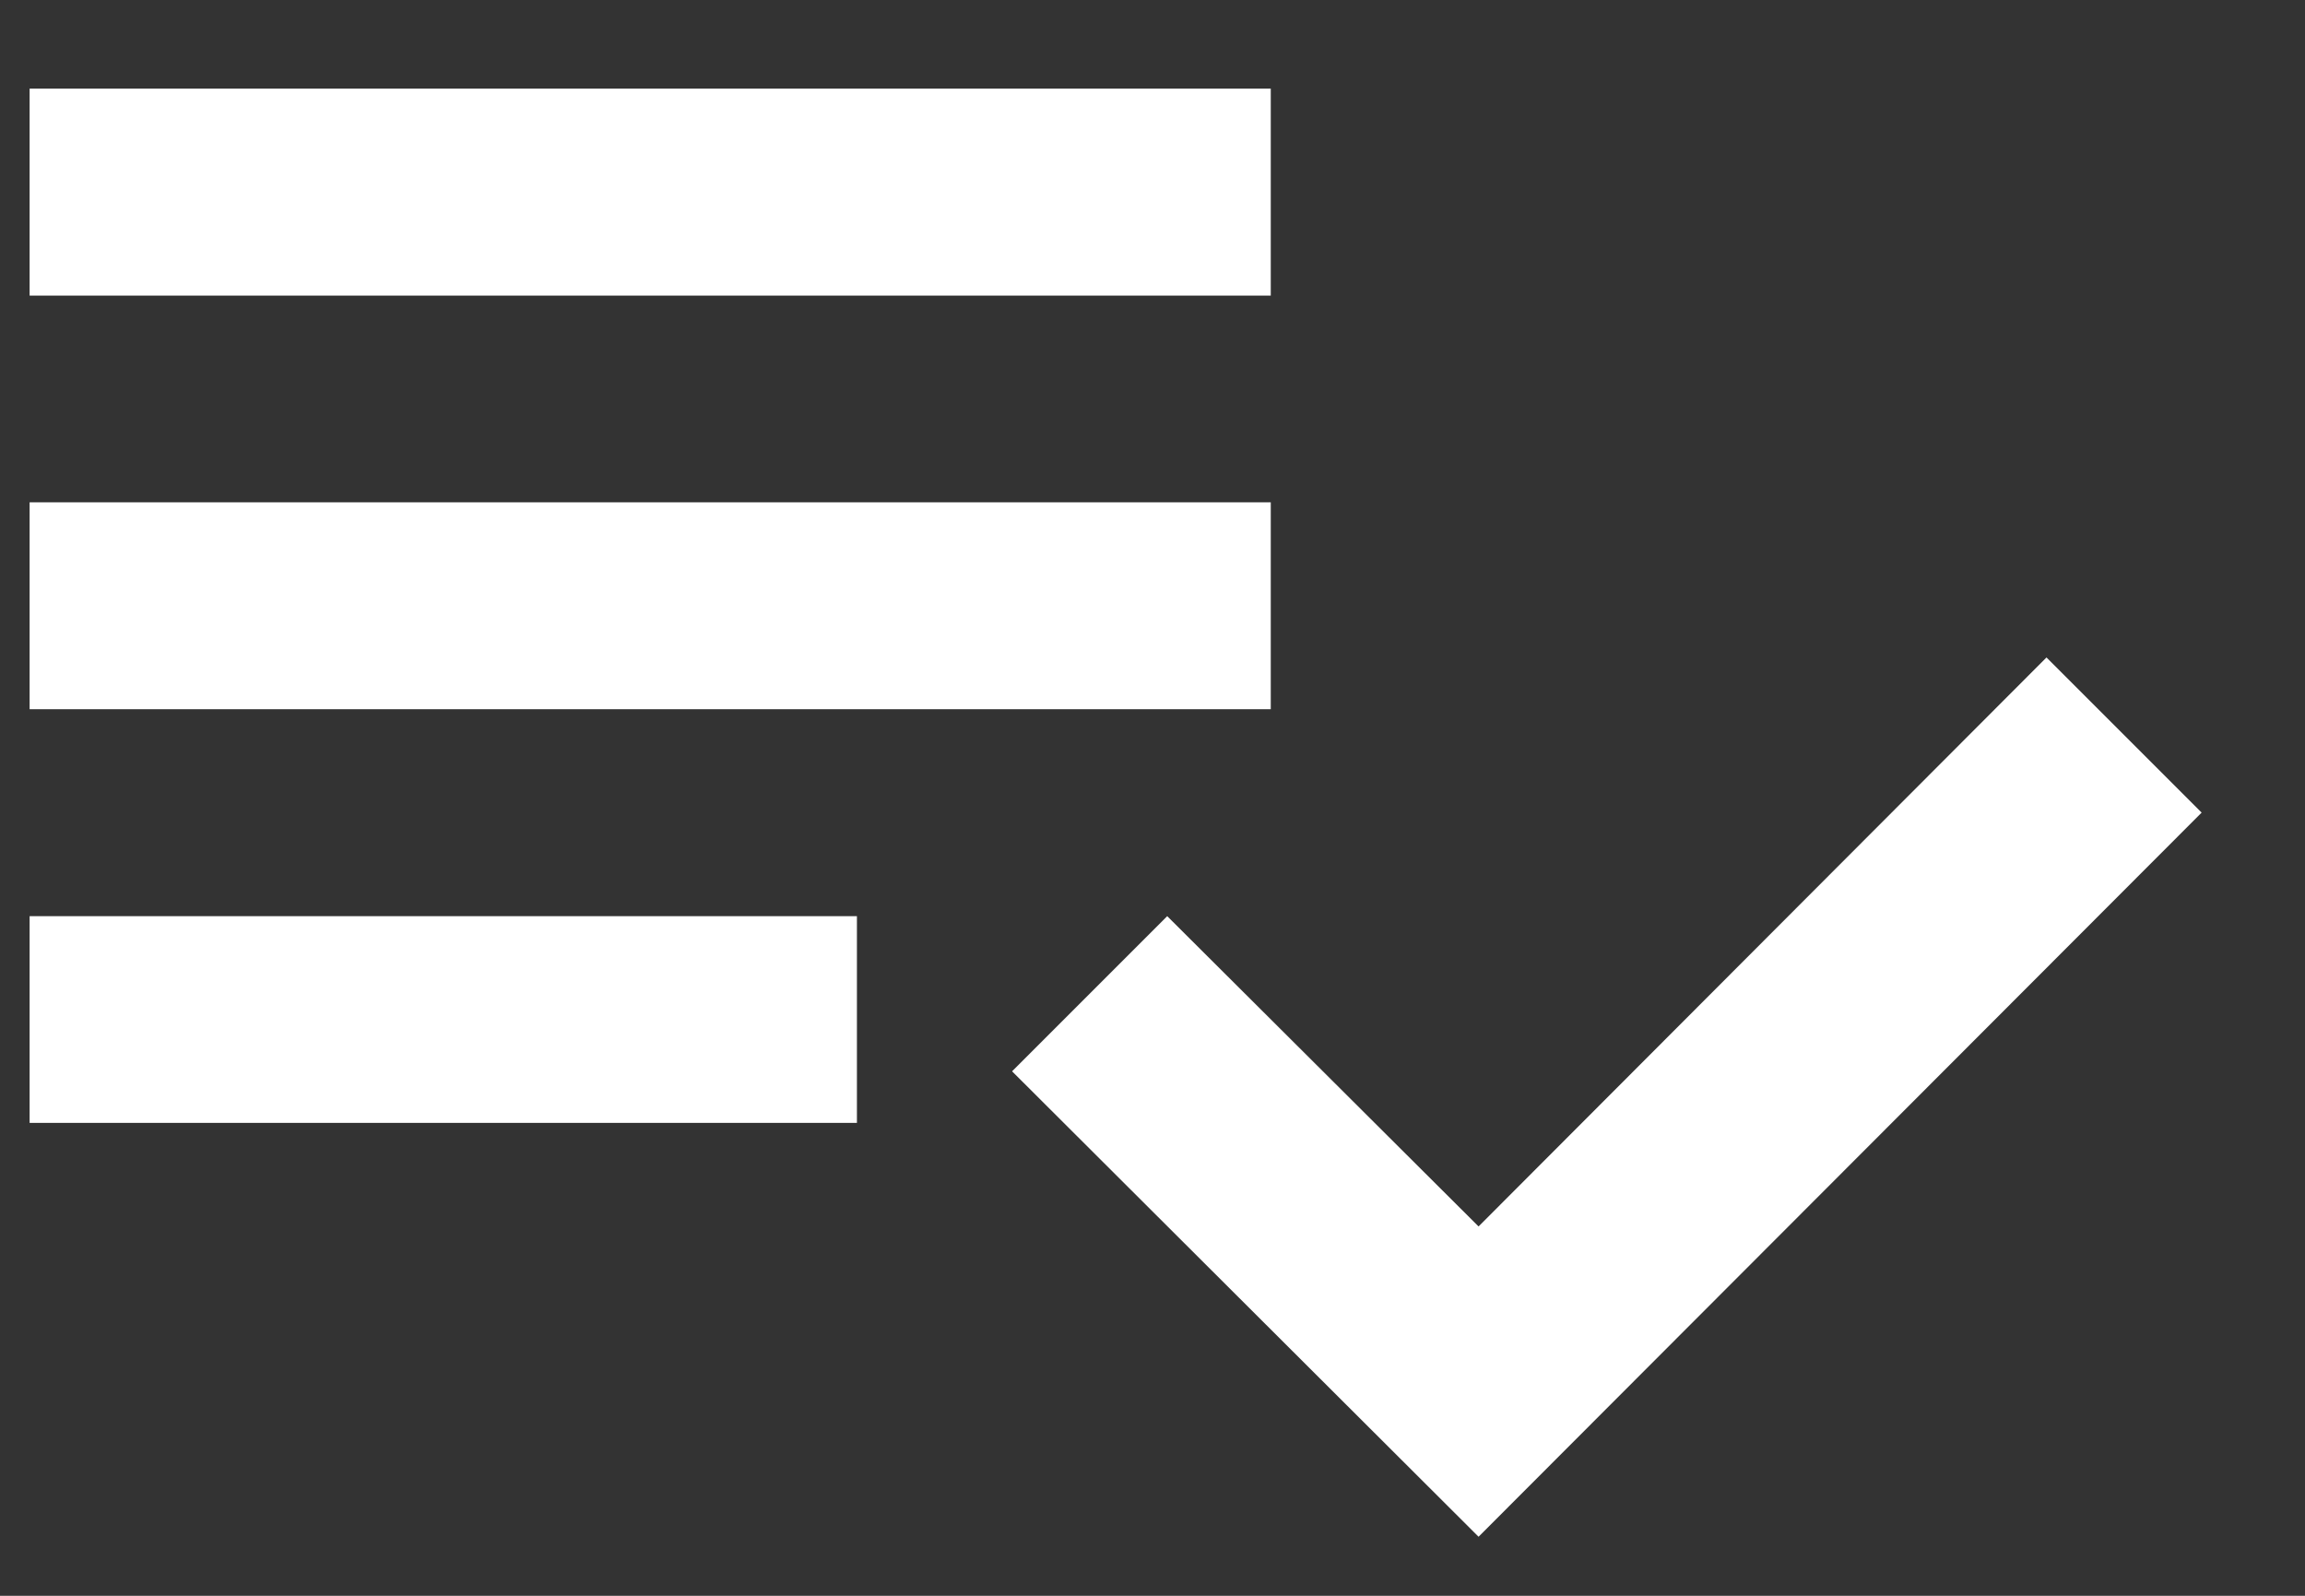 <svg width="13" height="9" viewBox="0 0 13 9" fill="none" xmlns="http://www.w3.org/2000/svg">
<rect x="0" y="0" width="13" height="9" fill="#333333" stroke="none"/>
<path d="M7.167 2.833H0.167V4H7.167V2.833ZM7.167 0.5H0.167V1.667H7.167V0.5ZM0.167 6.333H4.833V5.167H0.167V6.333ZM11.542 3.708L12.417 4.583L8.339 8.667L5.708 6.042L6.583 5.167L8.339 6.917L11.542 3.708Z" fill="white"/>
</svg>
